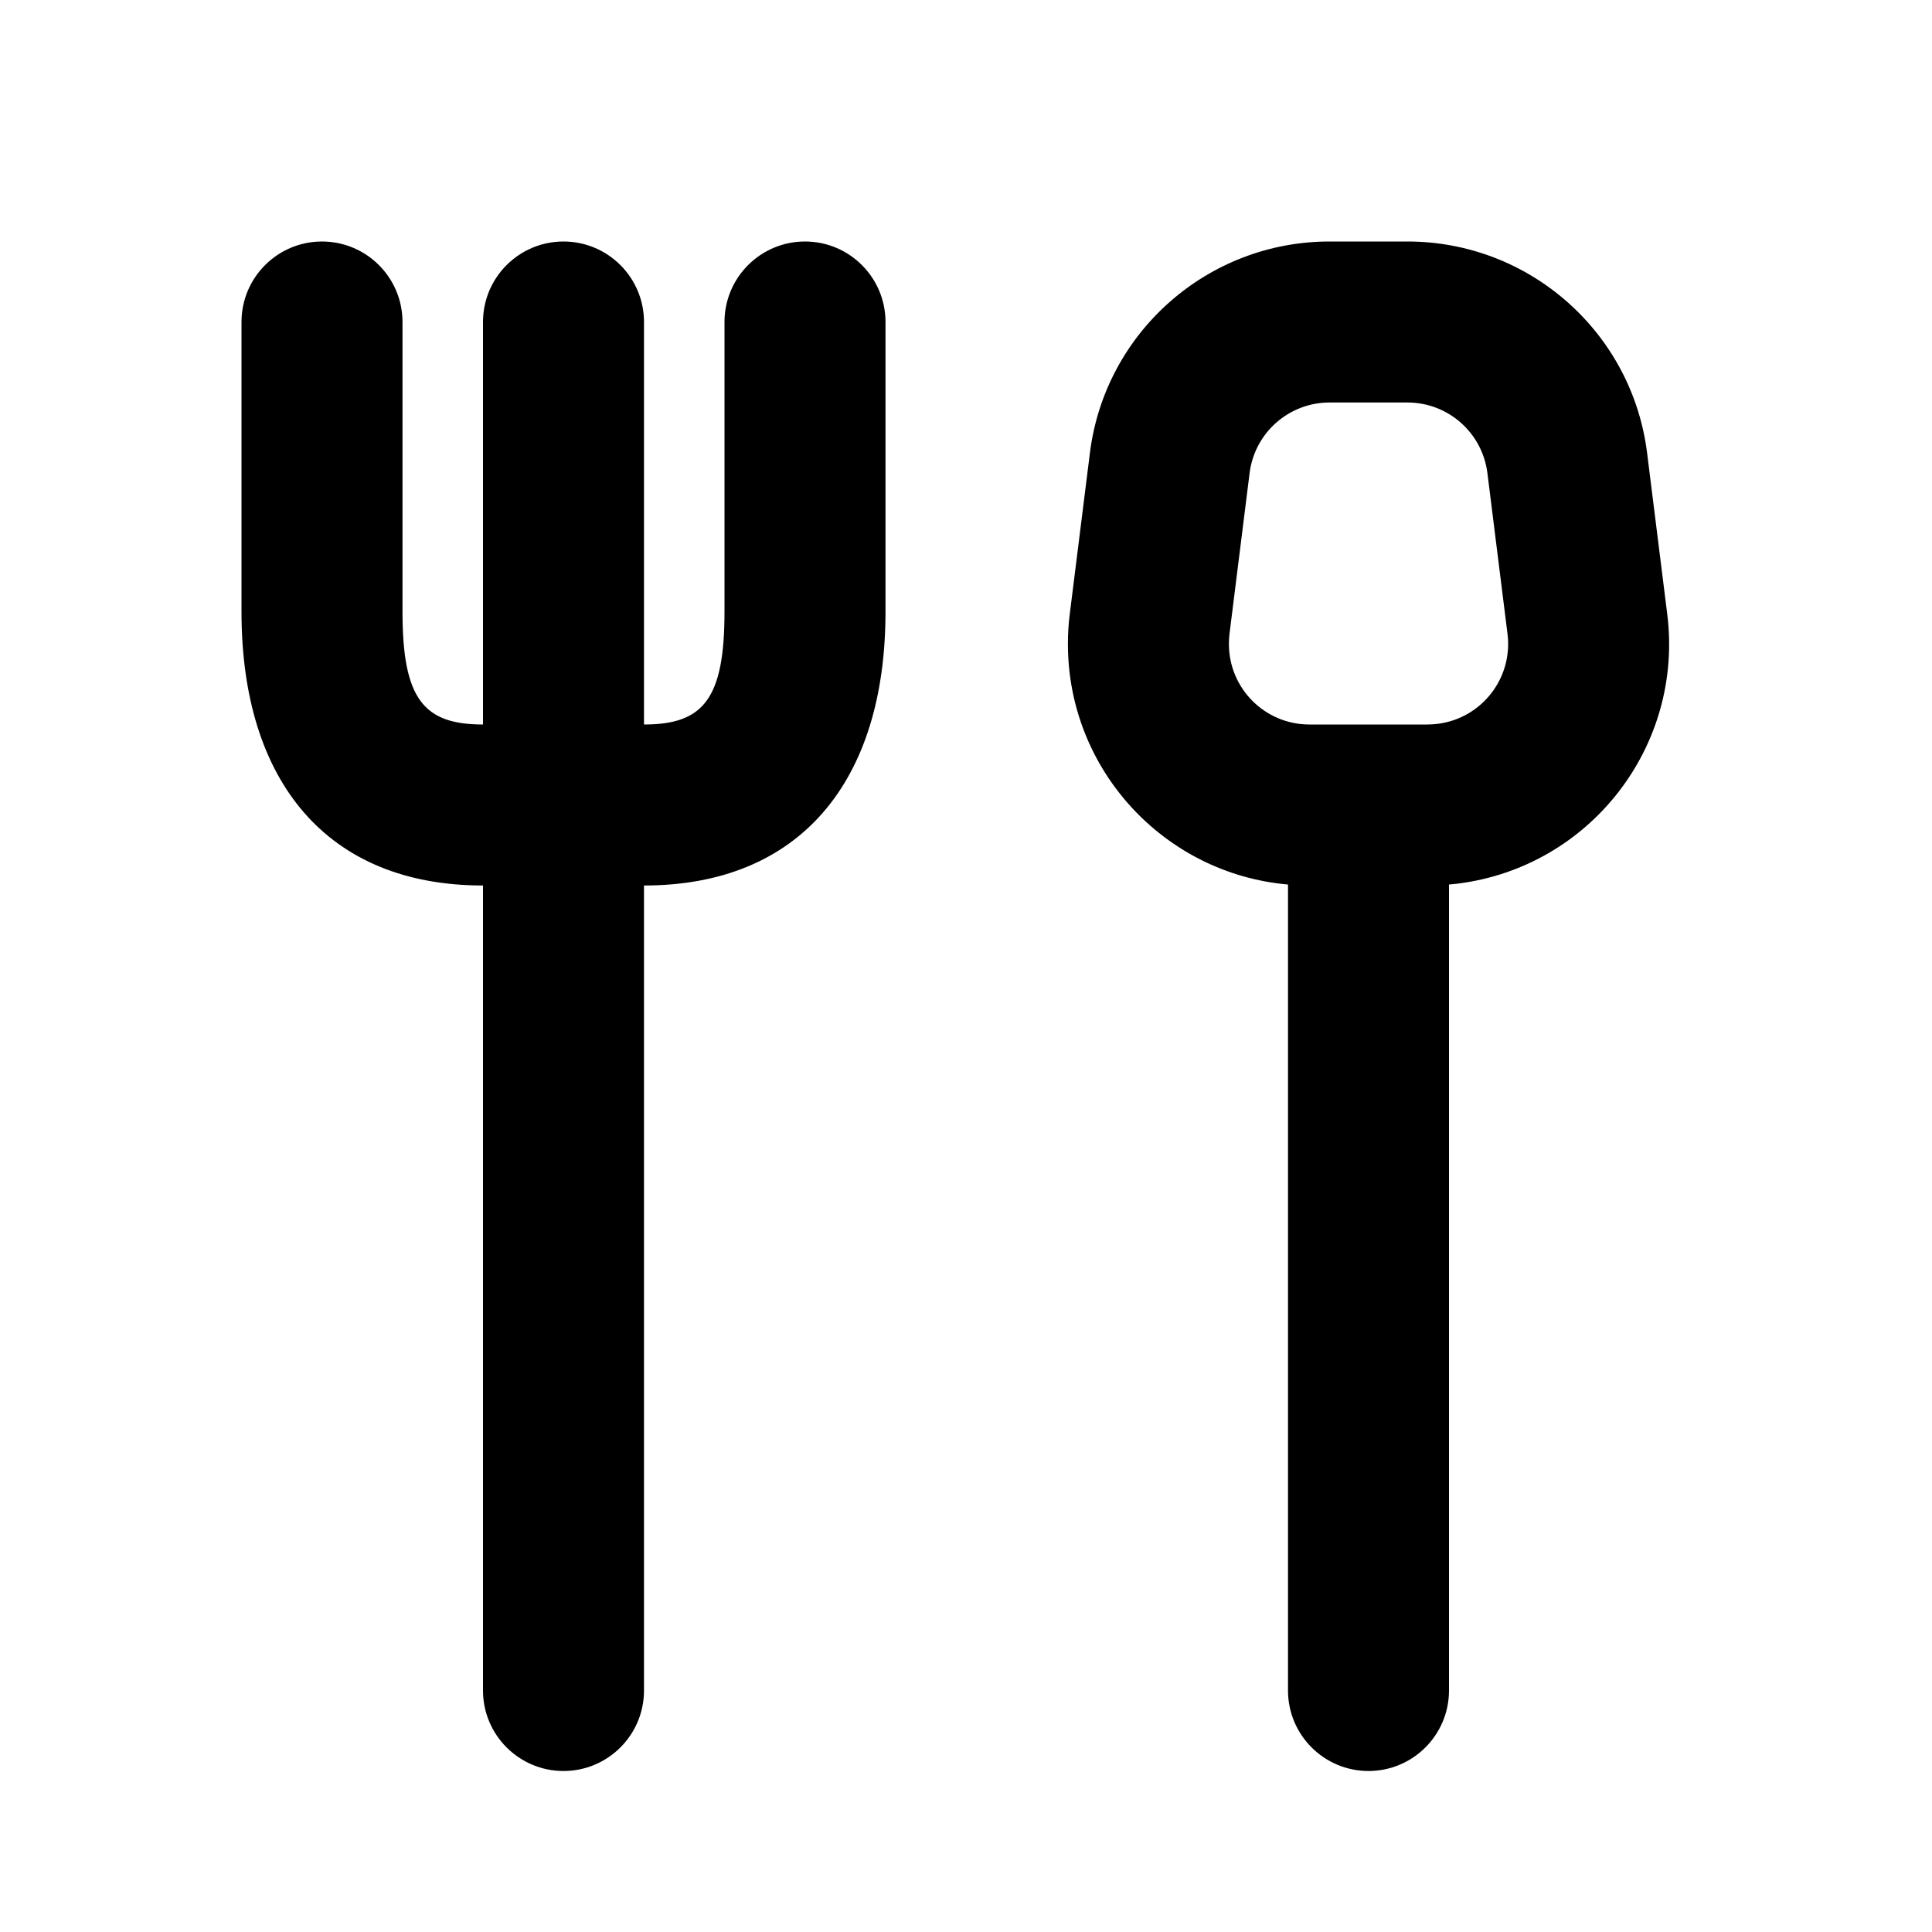 <?xml version="1.0" encoding="UTF-8"?>
<svg width="24px" height="24px" viewBox="0 0 24 24" version="1.1" xmlns="http://www.w3.org/2000/svg" xmlns:xlink="http://www.w3.org/1999/xlink">
    <!-- Generator: Sketch 55.2 (78181) - https://sketchapp.com -->
    <title>Restaurant 24x24</title>
    <desc>Created with Sketch.</desc>
    <g id="Restaurant-24x24" stroke="none" stroke-width="1" fill="none" fill-rule="evenodd">
        <path d="M16,10.988 C14.468,10.854 13.266,9.567 13.266,8 C13.266,7.876 13.273,7.751 13.289,7.628 L13.539,5.628 C13.726,4.127 15.003,3 16.516,3 L17.484,3 C18.997,3 20.274,4.127 20.461,5.628 L20.711,7.628 C20.917,9.272 19.751,10.771 18.107,10.977 C18.071,10.981 18.036,10.985 18,10.988 C18,10.992 18,10.996 18,11 L18,21 C18,21.552 17.552,22 17,22 C16.448,22 16,21.552 16,21 L16,11 C16,10.996 16,10.992 16,10.988 L16,10.988 Z M6,9 L6,4 C6,3.448 6.448,3 7,3 C7.552,3 8,3.448 8,4 L8,9 C8.737,9 9,8.684 9,7.6 L9,4 C9,3.448 9.448,3 10,3 C10.552,3 11,3.448 11,4 L11,7.6 C11,9.716 9.93,11 8,11 L8,21 C8,21.552 7.552,22 7,22 C6.448,22 6,21.552 6,21 L6,11 C4.07,11 3,9.716 3,7.6 L3,4 C3,3.448 3.448,3 4,3 C4.552,3 5,3.448 5,4 L5,7.6 C5,8.684 5.263,9 6,9 Z M16.516,5 C16.011,5 15.586,5.376 15.523,5.876 L15.273,7.876 C15.268,7.917 15.266,7.959 15.266,8 C15.266,8.552 15.713,9 16.266,9 L17.734,9 C17.776,9 17.817,8.997 17.858,8.992 C18.406,8.924 18.795,8.424 18.727,7.876 L18.477,5.876 C18.414,5.376 17.989,5 17.484,5 L16.516,5 Z" id="Shape" fill="#000000" fill-rule="nonzero"></path>
    </g>
</svg>